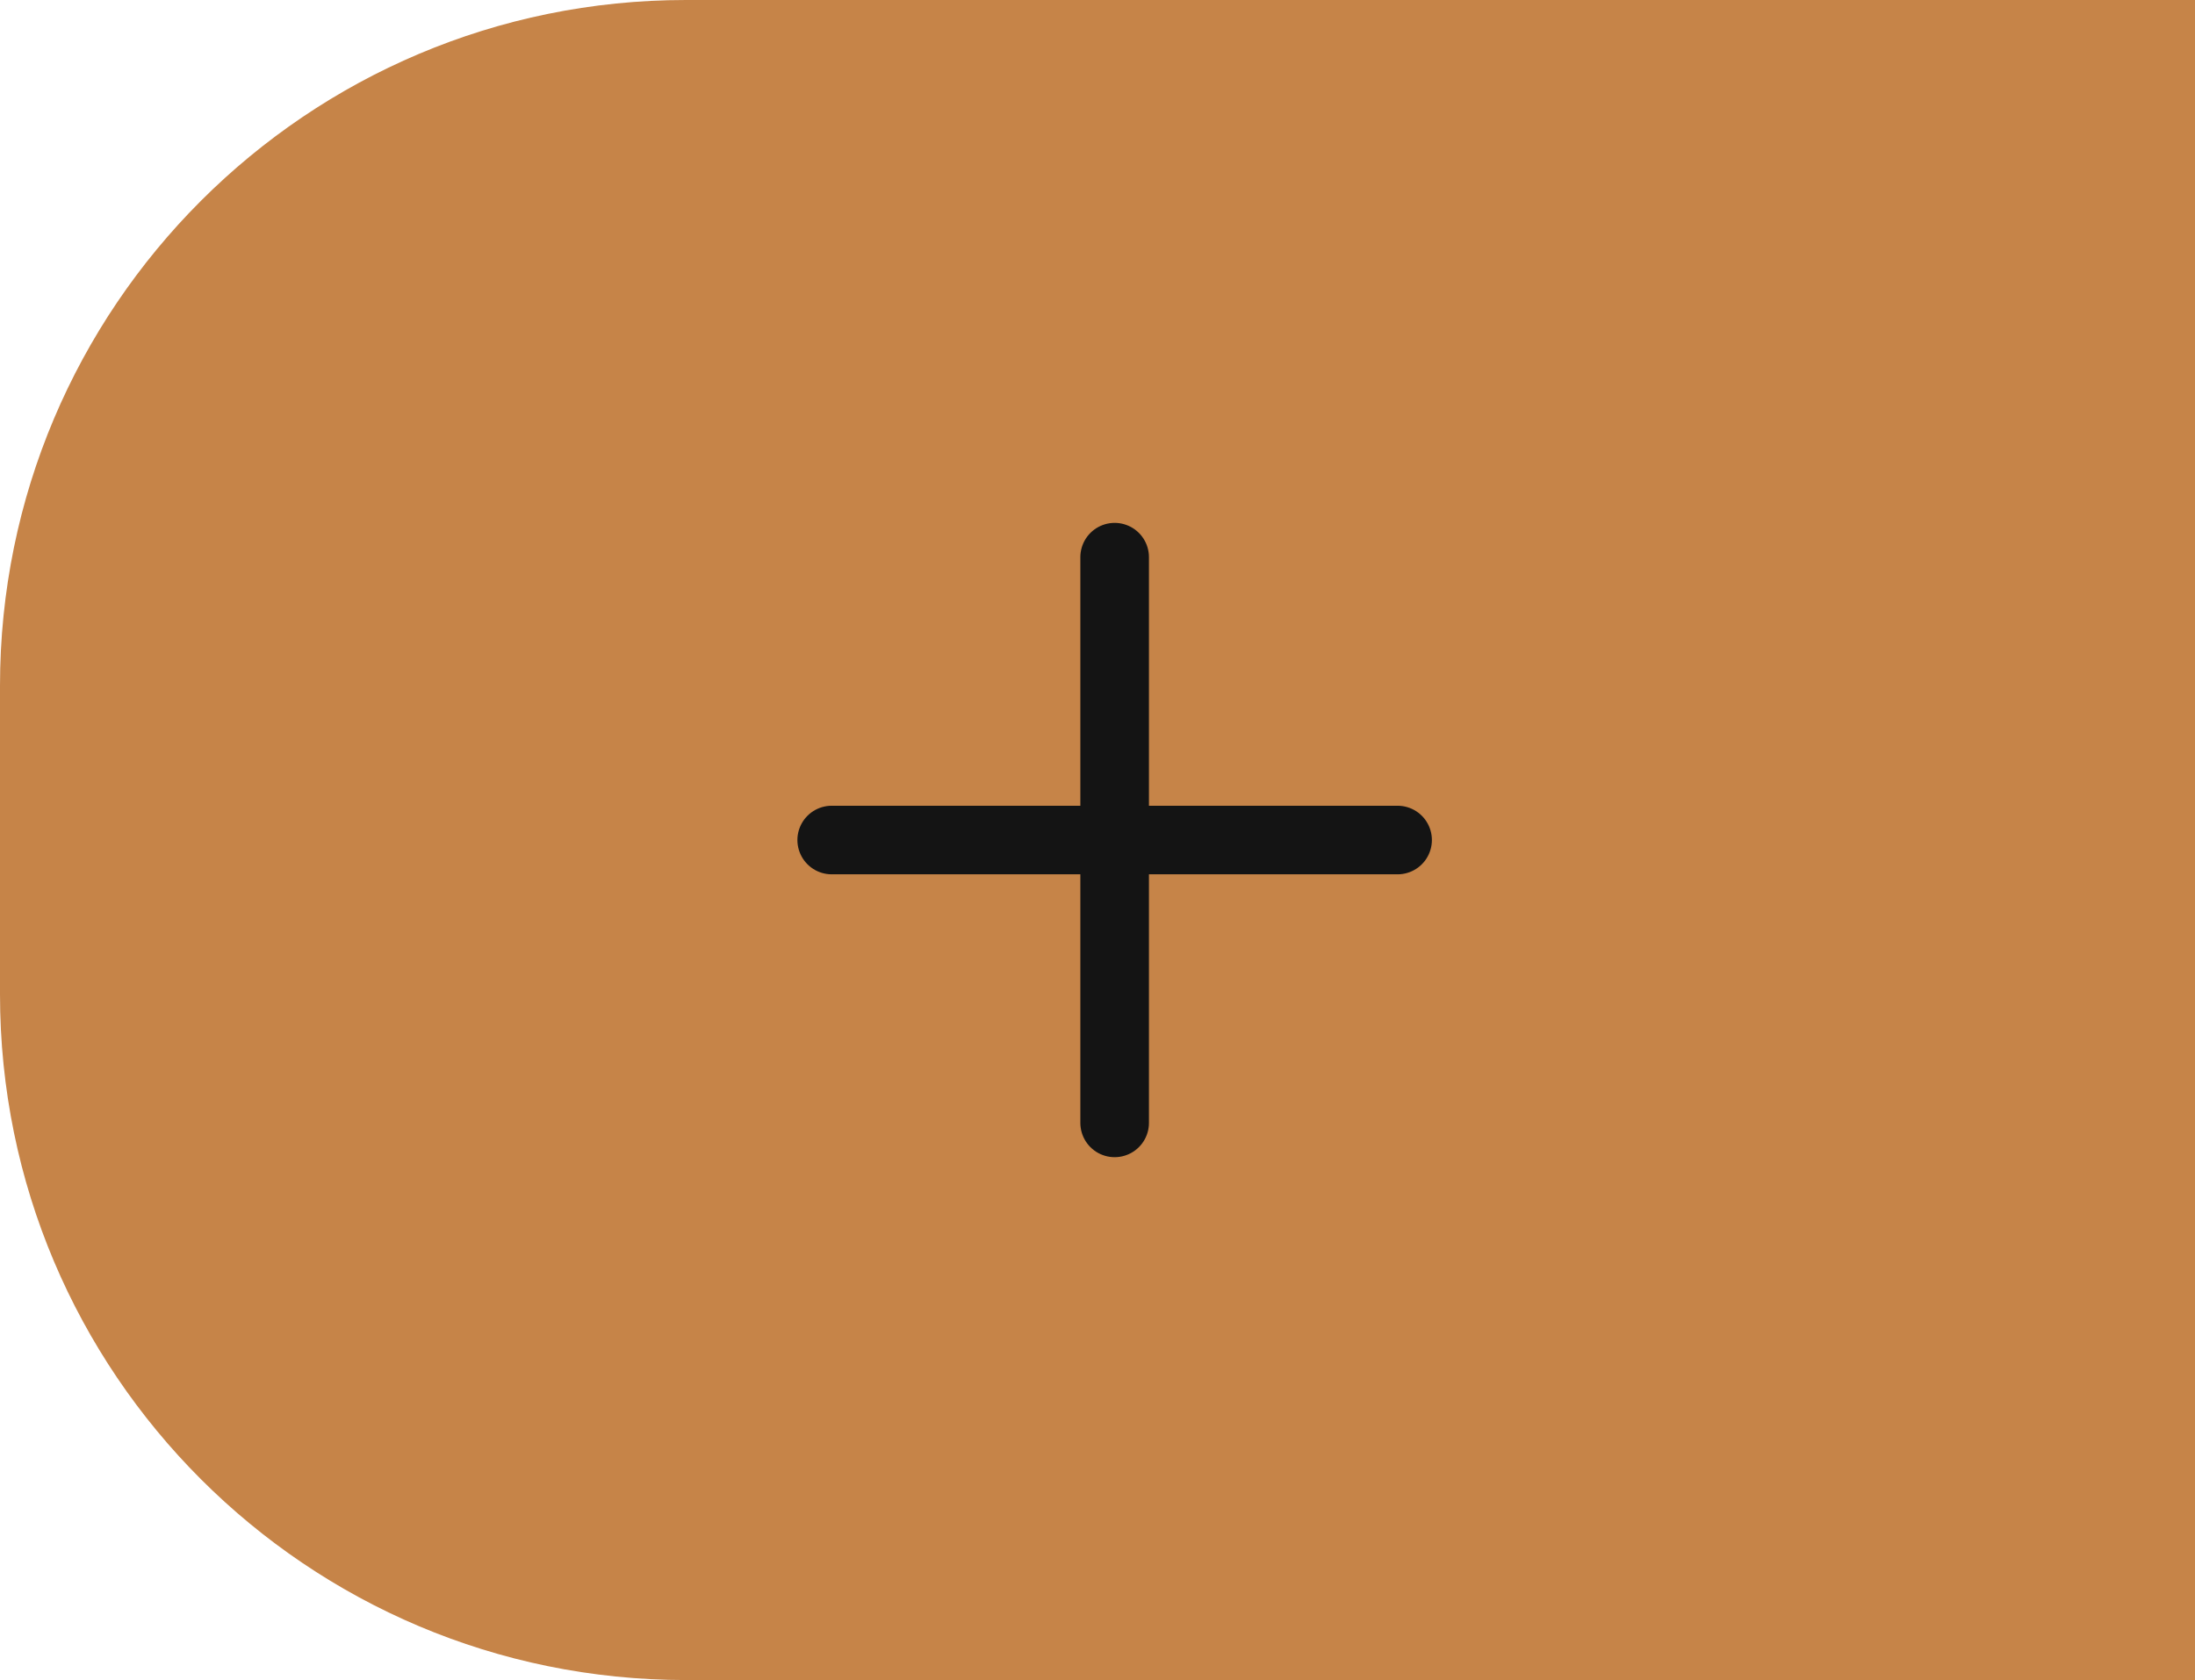 <svg width="64" height="49" viewBox="0 0 64 49" fill="none" xmlns="http://www.w3.org/2000/svg">

    <path d="M0 20C0 8.954 8.954 0 20 0H64V49H20C8.954 49 0 40.046 0 29V20Z" fill="#C68448"/>
<path d="M32.5 16.25L32.5 32.75" stroke="#141414" stroke-width="2" stroke-linecap="round"/>
<path d="M40.75 24.5L24.25 24.5" stroke="#141414" stroke-width="2" stroke-linecap="round"/>
</svg>
